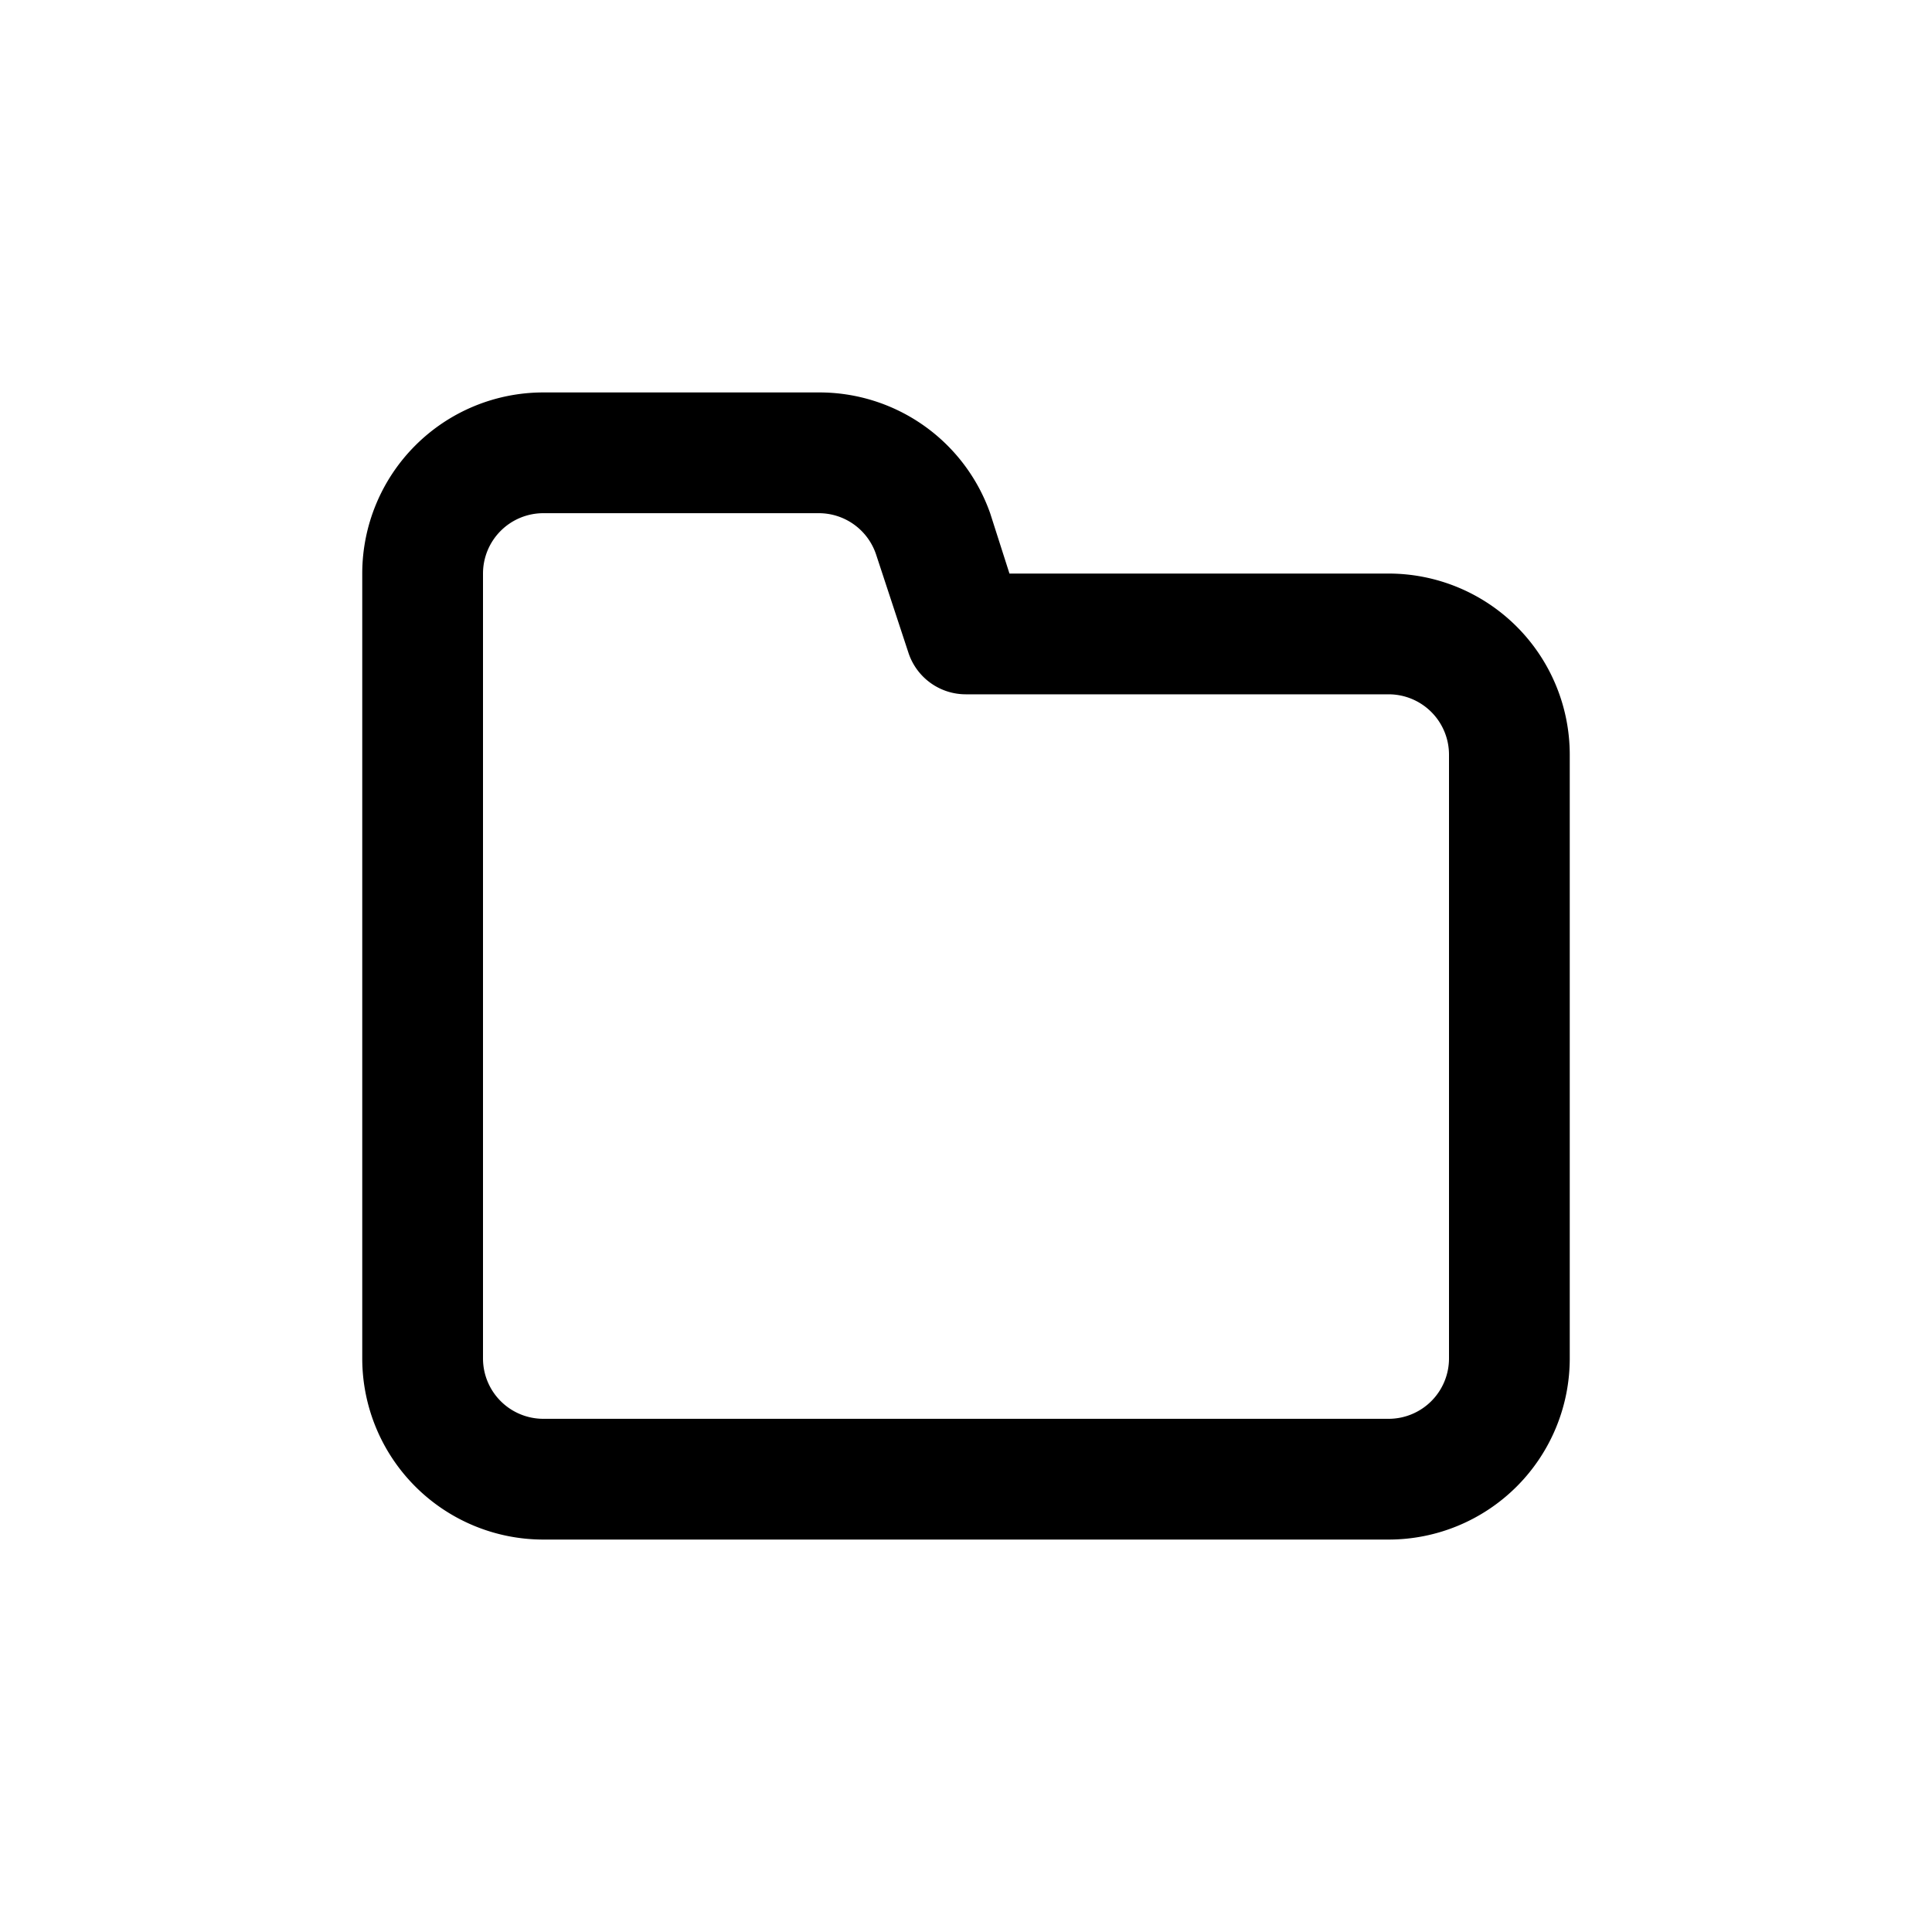 <svg id="Folder" xmlns="http://www.w3.org/2000/svg" width="24" height="24" viewBox="0 0 24 24">
  <rect id="Shape" width="24" height="24"  opacity="0"/>
  <path id="Folder-2" data-name="Folder" d="M14.75,4.75H10.04L9.8,4A2.25,2.25,0,0,0,7.67,2.5H4.25A2.25,2.25,0,0,0,2,4.75V14.5a2.25,2.25,0,0,0,2.25,2.25h10.5A2.25,2.25,0,0,0,17,14.5V7A2.25,2.25,0,0,0,14.75,4.75Zm.75,9.75a.75.75,0,0,1-.75.75H4.25a.75.75,0,0,1-.75-.75V4.75A.75.75,0,0,1,4.25,4H7.67a.75.75,0,0,1,.712.51l.405,1.23a.75.75,0,0,0,.713.51h5.25A.75.75,0,0,1,15.5,7Z" transform="translate(2.5 2.375)"  />
</svg>
